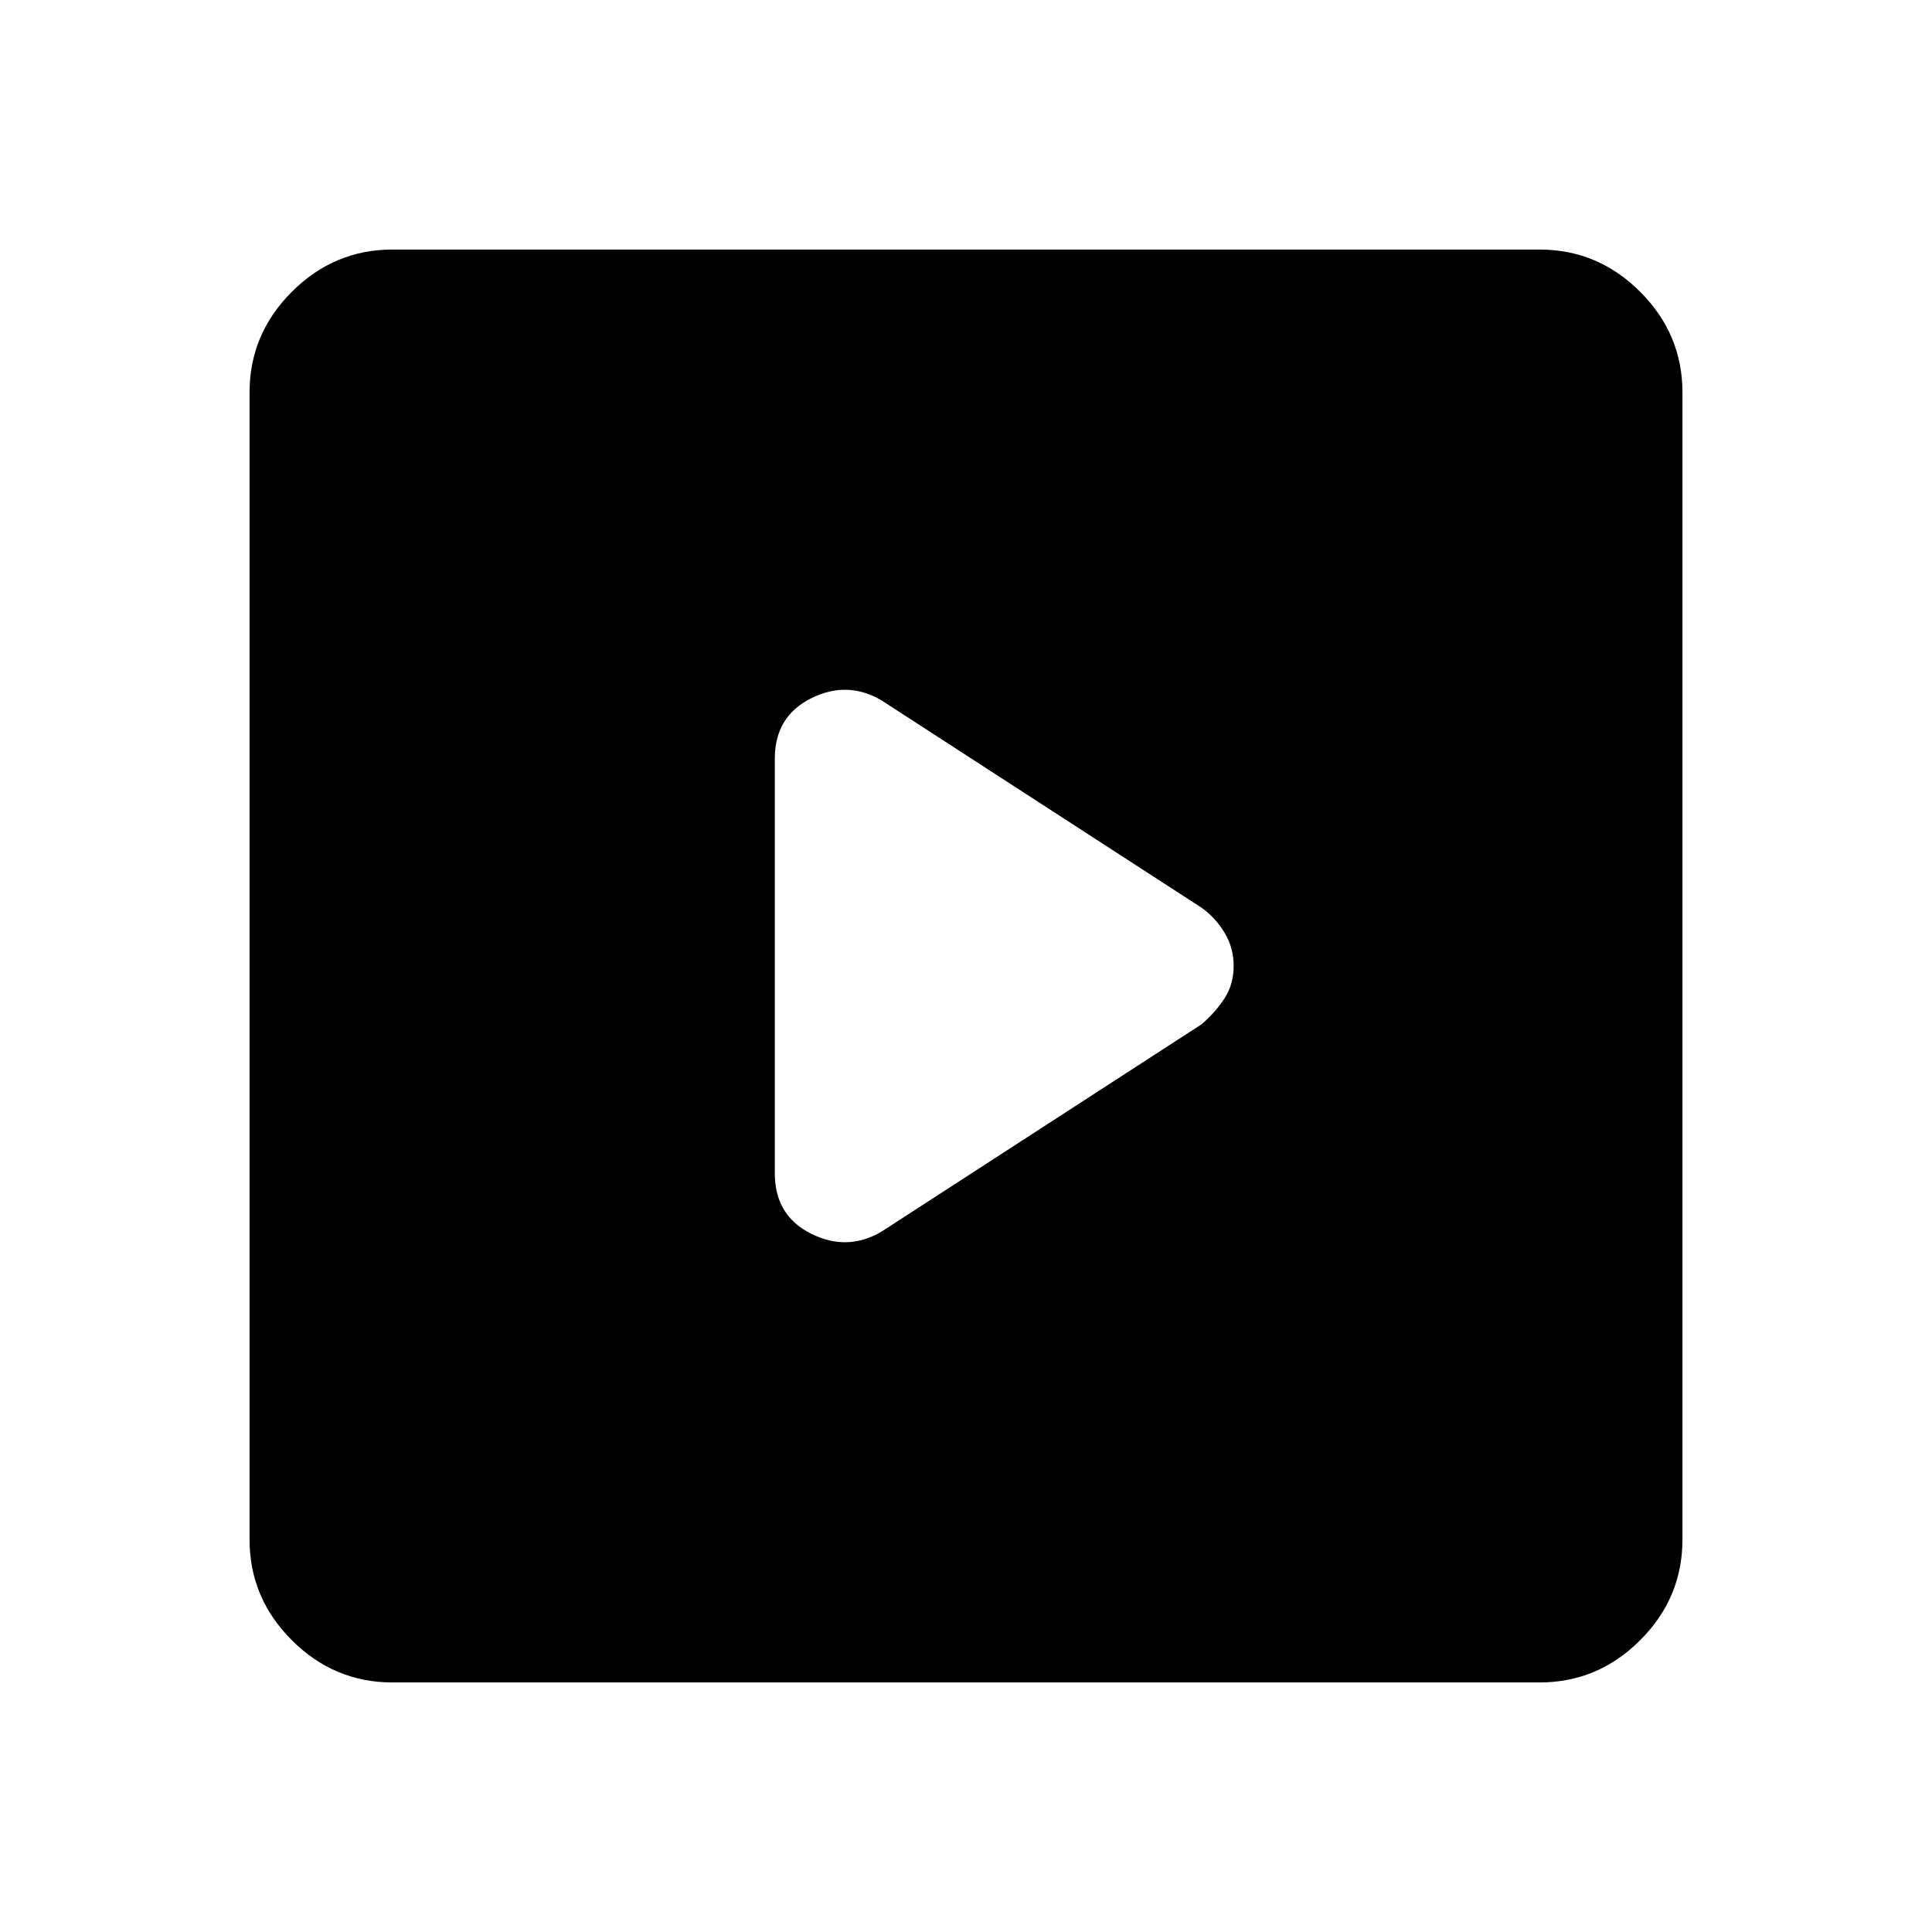 <svg xmlns="http://www.w3.org/2000/svg" height="48" width="48"><path d="M21.9 30.6 29.85 25.45Q30.2 25.15 30.425 24.8Q30.65 24.45 30.65 24Q30.65 23.55 30.425 23.175Q30.2 22.8 29.85 22.55L21.9 17.4Q21.05 16.9 20.15 17.35Q19.25 17.8 19.25 18.85V29.15Q19.25 30.2 20.15 30.65Q21.05 31.1 21.9 30.6ZM9.75 41.8Q8.3 41.8 7.25 40.75Q6.2 39.7 6.2 38.25V9.75Q6.2 8.3 7.25 7.25Q8.3 6.2 9.75 6.2H38.25Q39.7 6.2 40.75 7.25Q41.8 8.3 41.8 9.75V38.25Q41.8 39.7 40.75 40.75Q39.7 41.8 38.25 41.8Z"/></svg>